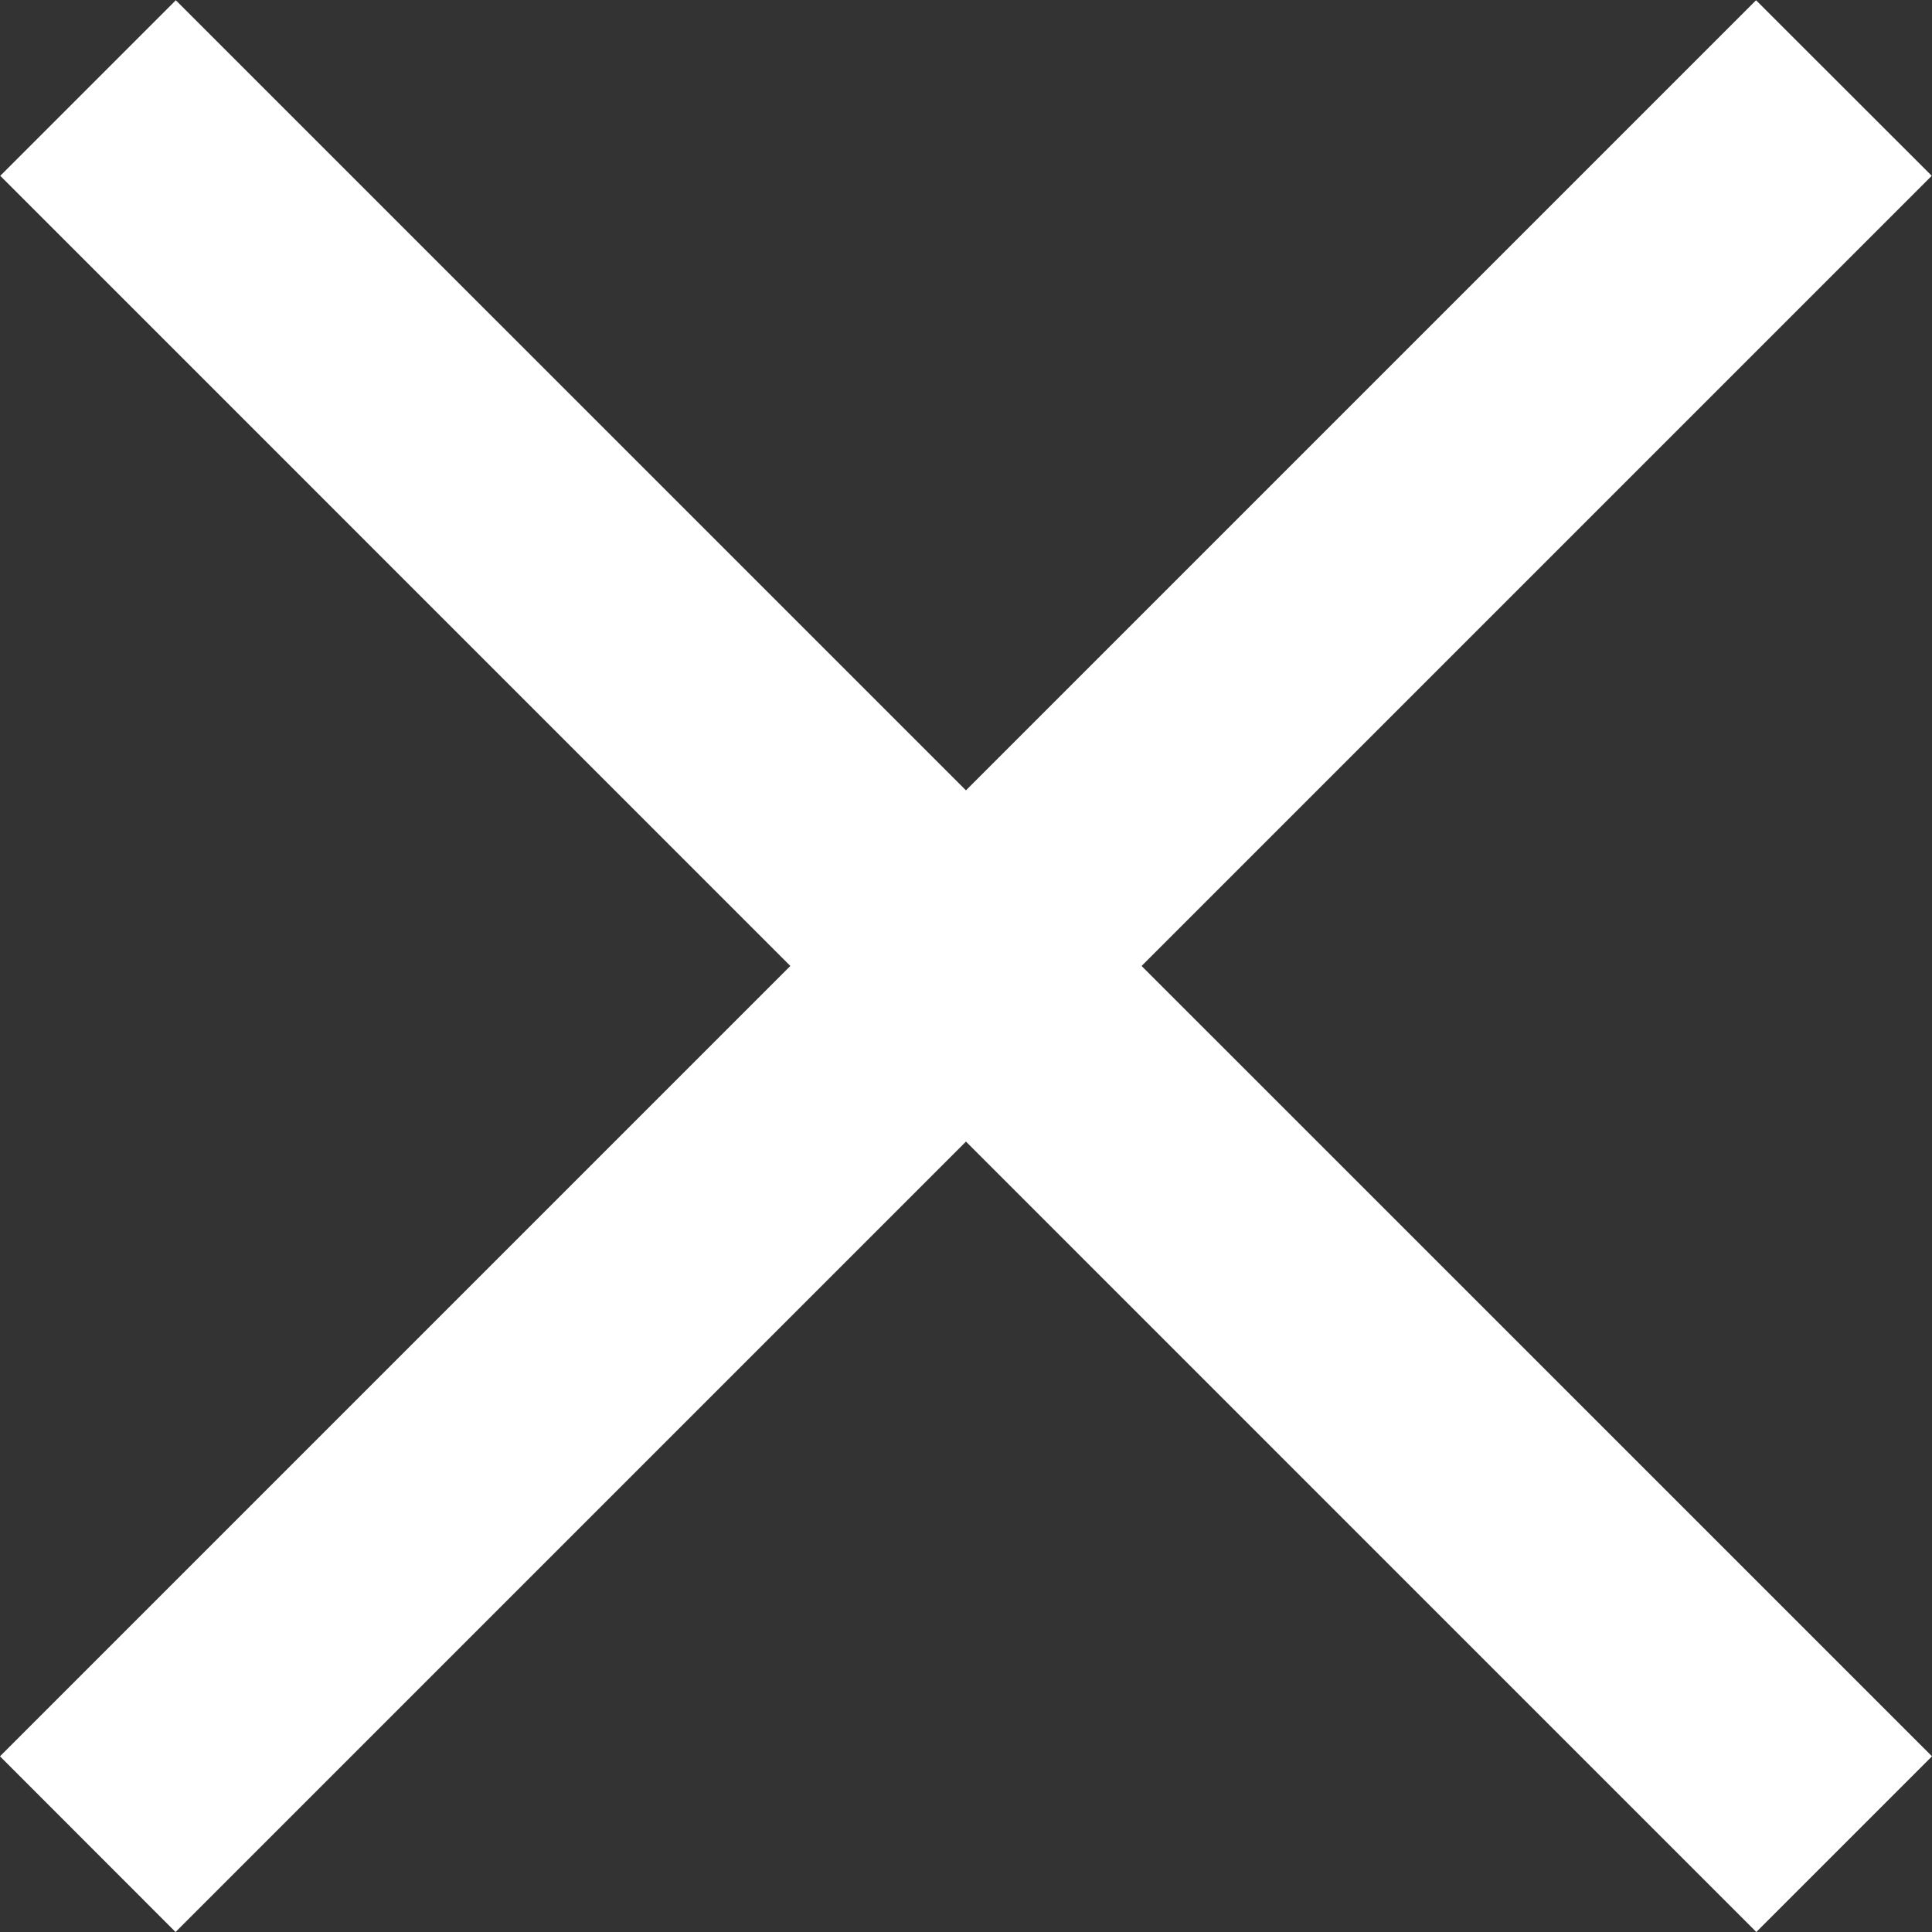 <svg width="15" height="15" viewBox="0 0 15 15" fill="none" xmlns="http://www.w3.org/2000/svg">
<rect x="0" y="0" width="15" height="15" fill="#333333" stroke="none"/>
<g clip-path="url(#clip0_136320_4417)">
<path d="M1.365 0.002L15 13.636L13.636 15L0.002 1.365L1.365 0.002Z" fill="white"/>
<path d="M0 13.636L13.634 0.002L14.998 1.365L1.363 15L0 13.636Z" fill="white"/>
</g>
<defs>
<clipPath id="clip0_136320_4417">
<rect width="15" height="14.998" fill="white" transform="translate(0 0.002)"/>
</clipPath>
</defs>
</svg>
